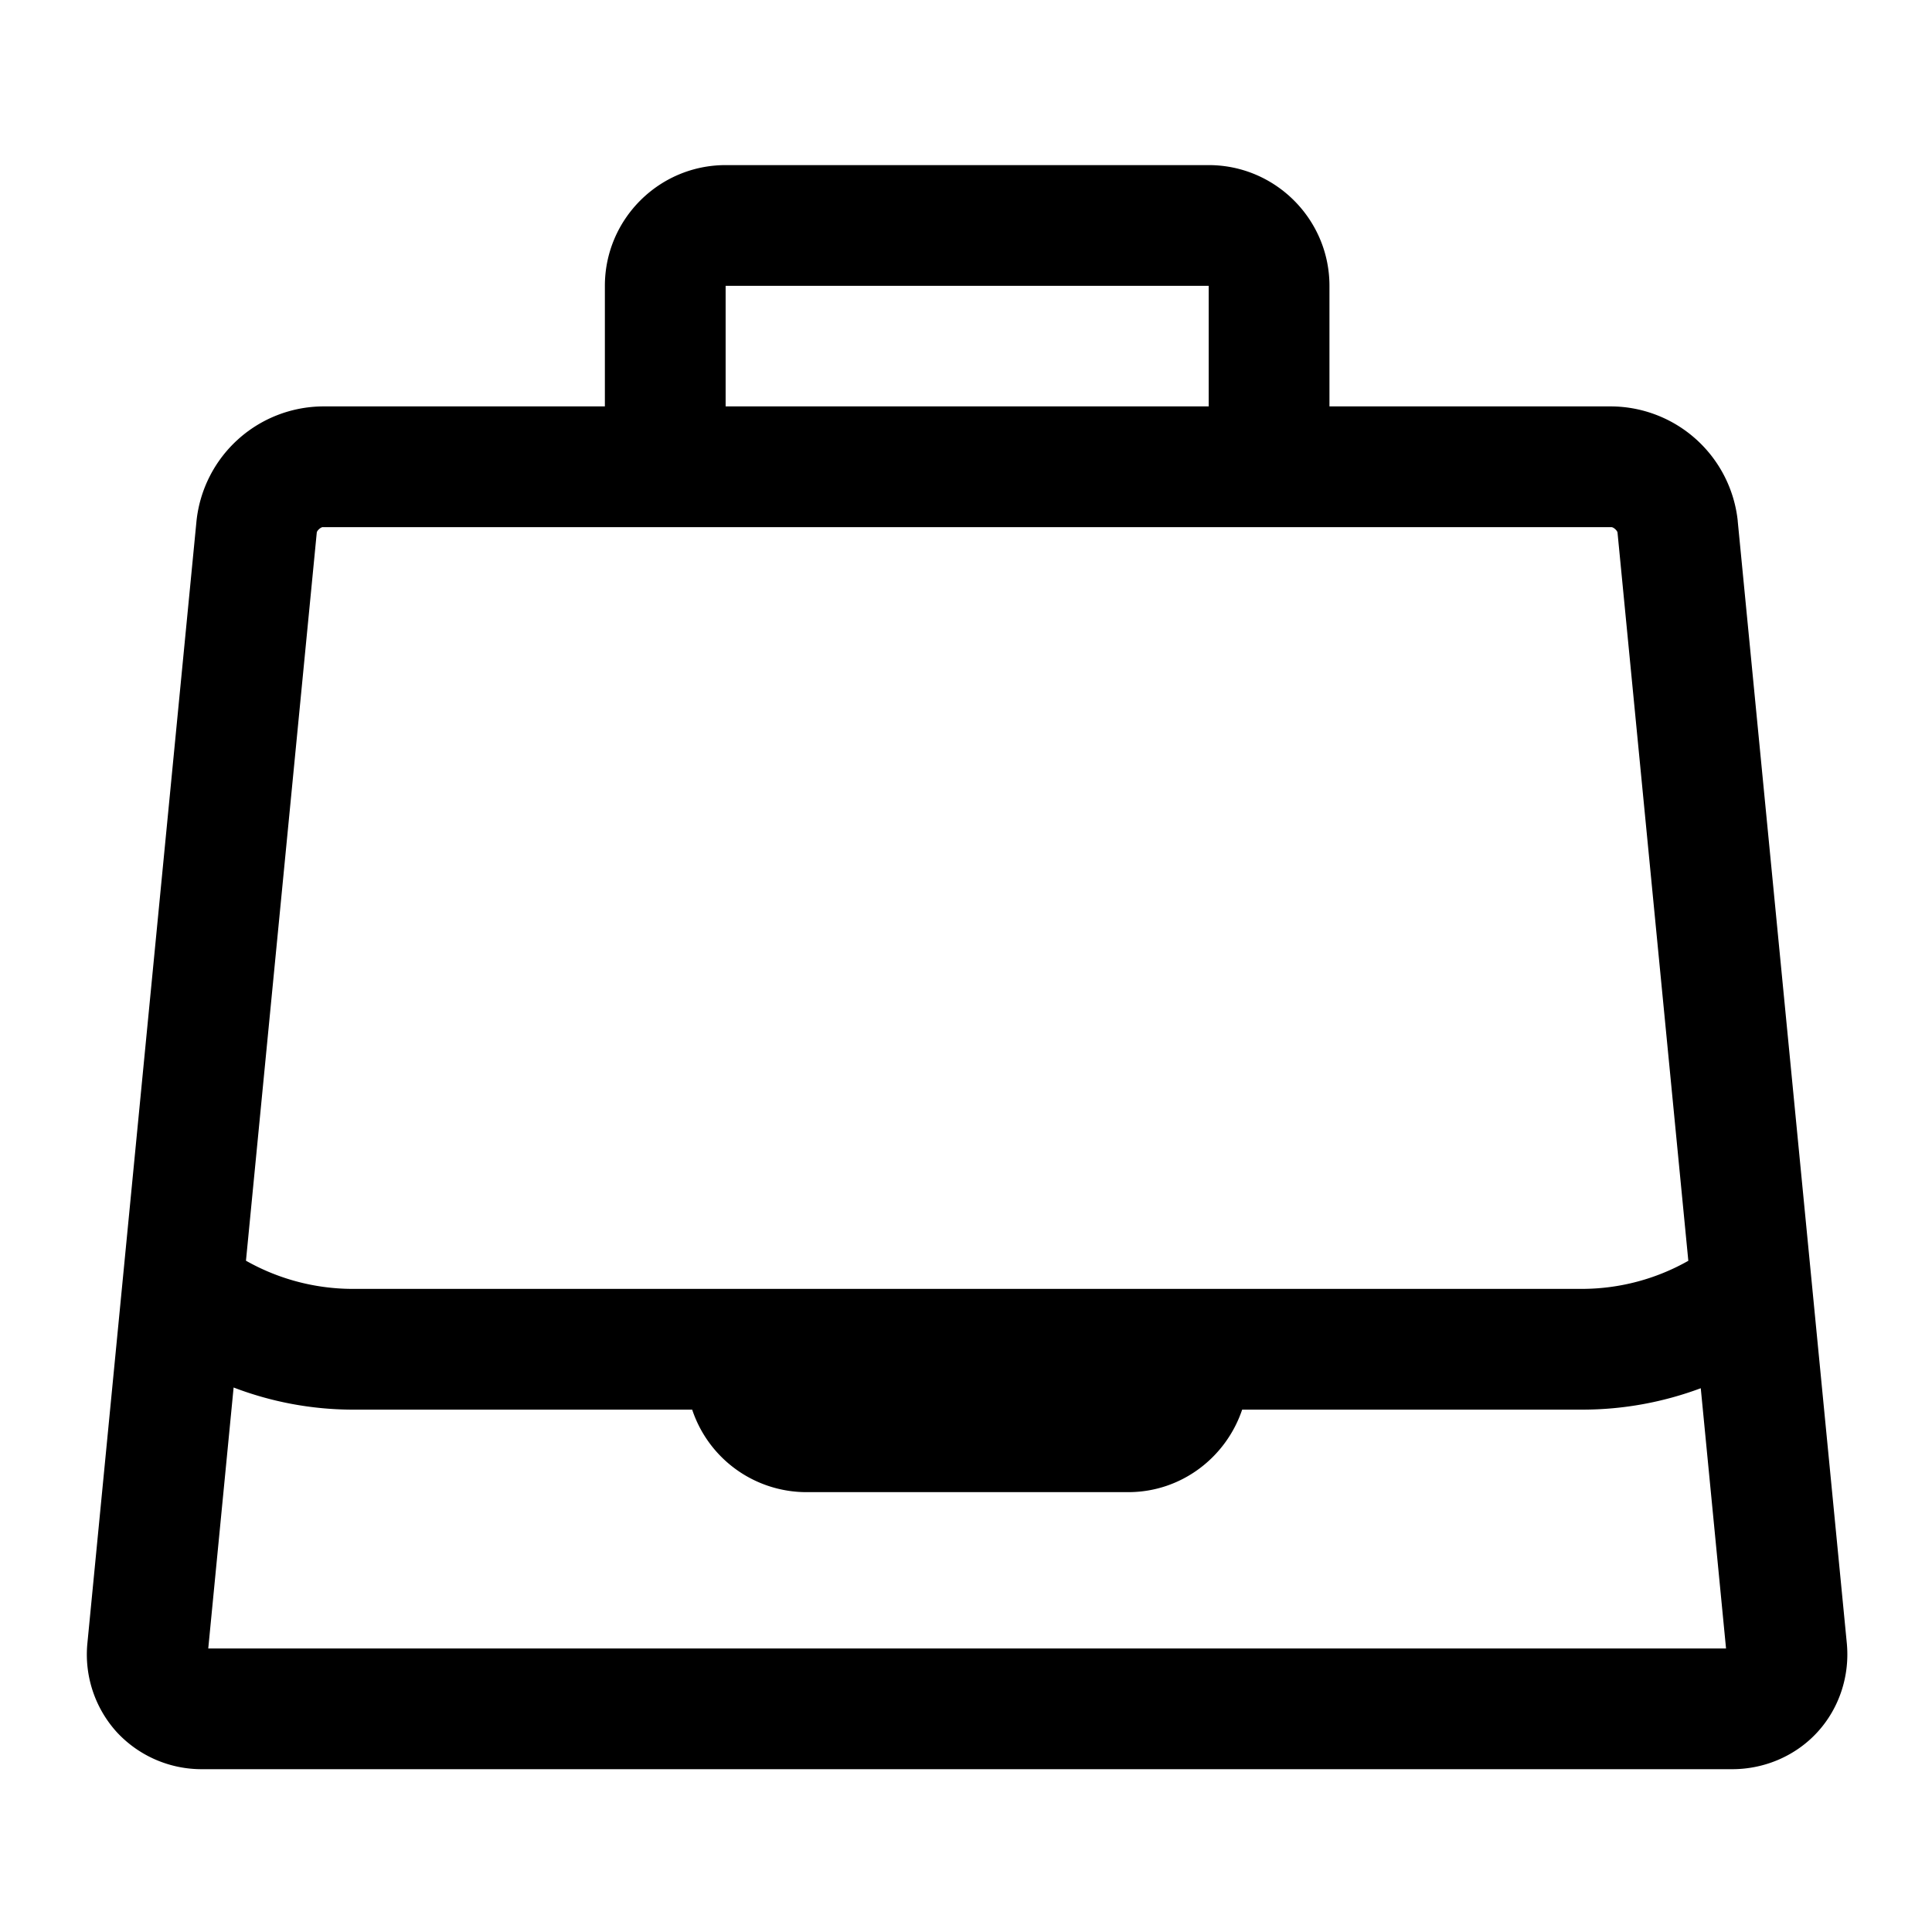 <svg xmlns="http://www.w3.org/2000/svg" width="48" height="48" viewBox="0 0 48 48"><path d="M43.174 12.944a3.181 3.181 0 0 0-3.138-2.847H33.03V7.102c0-1.654-1.346-3-3-3H18.028c-1.655 0-3 1.346-3 3v2.995H8.02a3.18 3.18 0 0 0-3.138 2.847l-2.71 27.874a2.871 2.871 0 0 0 .721 2.207 2.87 2.87 0 0 0 2.127.93h38.015c.815 0 1.59-.338 2.127-.93s.8-1.395.721-2.206l-2.71-27.875zM18.028 7.102H30.03v2.995H18.028V7.102zM8.02 13.097h32.015c.053 0 .147.085.152.137l1.759 18.09a5.375 5.375 0 0 1-2.624.698H8.735a5.395 5.395 0 0 1-2.624-.7L7.87 13.233c.004-.051.1-.137.151-.137zM5.174 40.956l.63-6.484a8.32 8.32 0 0 0 2.93.55h8.463a2.994 2.994 0 0 0 2.83 2.05h8.003c1.32 0 2.431-.863 2.831-2.05h8.462a8.407 8.407 0 0 0 2.932-.532l.628 6.466H5.174z"/></svg>